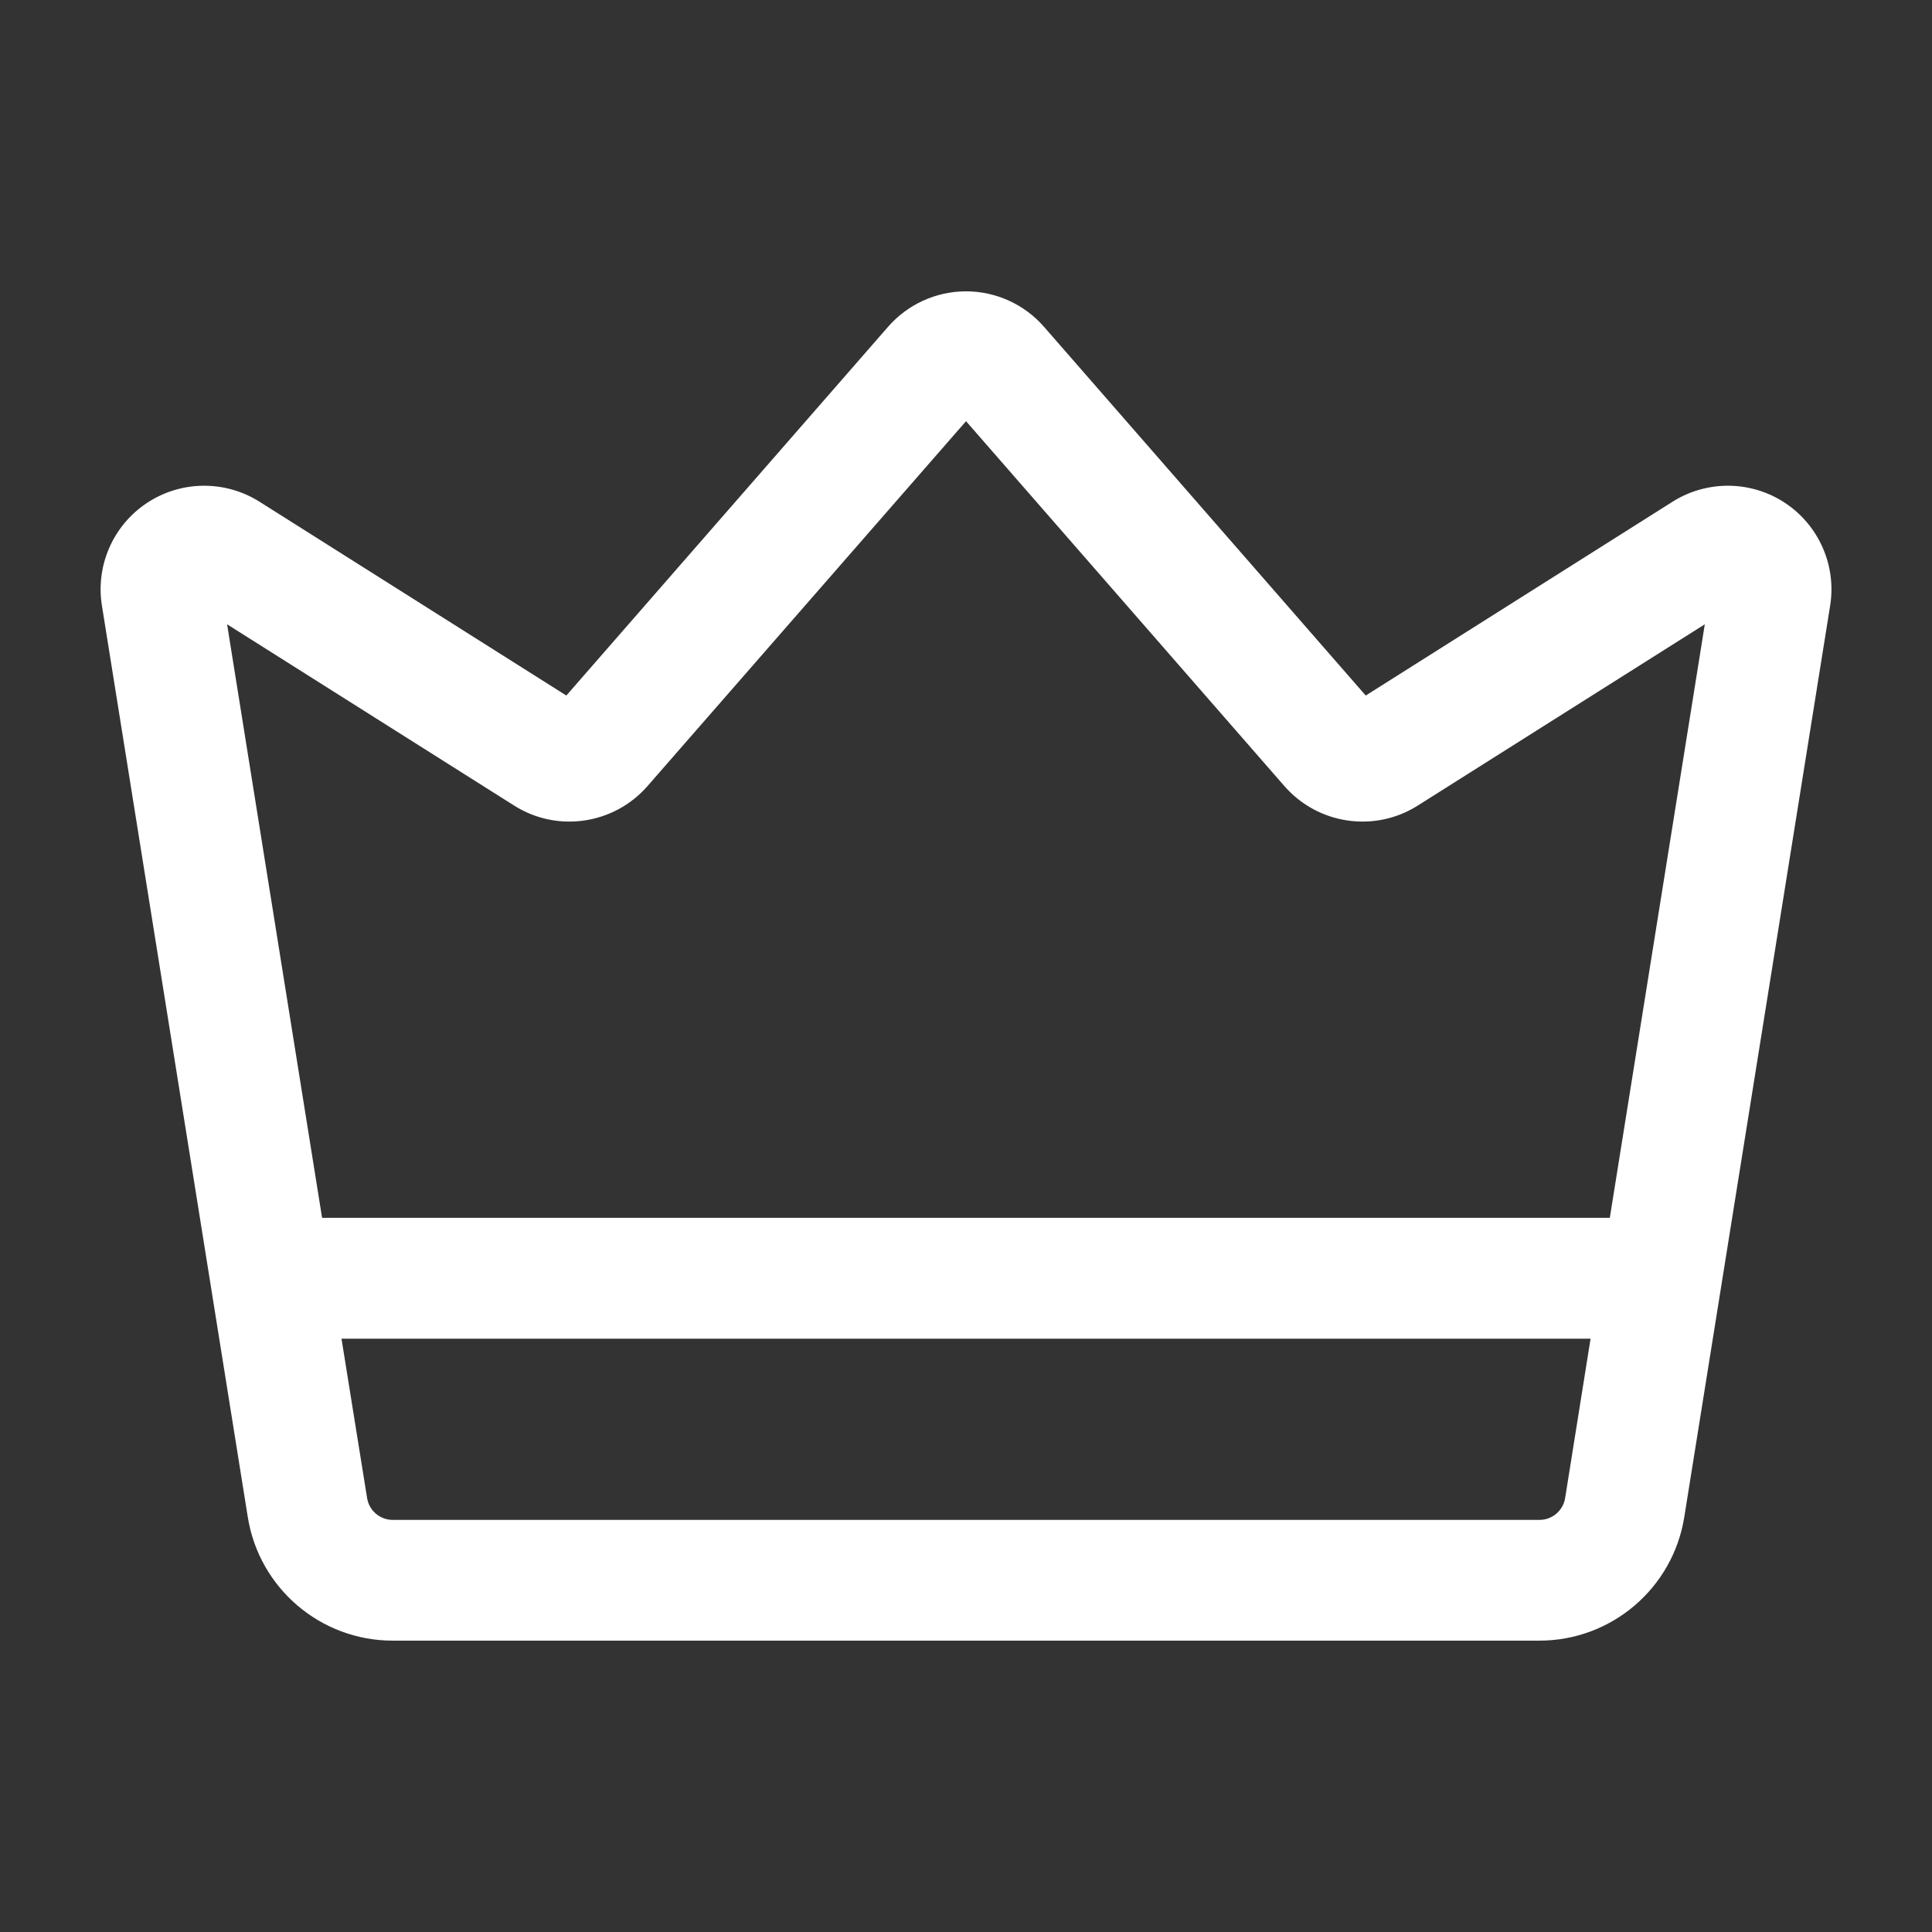<svg version="1.1" xmlns="http://www.w3.org/2000/svg" xmlns:xlink="http://www.w3.org/1999/xlink"
    width="24px" height="24px" viewBox="0,0,256,256">
    <rect x="0" y="0" width="256" height="256" fill="#333333" stroke="none"/>
    <g fill="#ffffff" fill-rule="evenodd" stroke="none" stroke-width="1" stroke-linecap="butt"
        stroke-linejoin="miter" stroke-miterlimit="10" stroke-dasharray="" stroke-dashoffset="0"
        font-family="none" font-weight="none" font-size="none" text-anchor="none"
        style="mix-blend-mode: normal">
        <g transform="scale(10.667,10.667)">
            <path
                d="M12,3.619c-0.371,0 -0.725,0.161 -0.969,0.441l-3.996,4.58l-3.812,-2.408c-0.427,-0.269 -0.973,-0.264 -1.395,0.014c-0.422,0.278 -0.642,0.778 -0.562,1.277l1.812,11.322c0.141,0.884 0.905,1.535 1.799,1.535h14.246c0.894,0 1.658,-0.651 1.799,-1.535l1.812,-11.322c0.08,-0.499 -0.141,-0.999 -0.562,-1.277c-0.422,-0.278 -0.968,-0.283 -1.395,-0.014l-3.812,2.408l-3.996,-4.58c-0.244,-0.28 -0.598,-0.441 -0.969,-0.441zM12,5.232l3.955,4.533c0.417,0.477 1.12,0.581 1.656,0.242l3.566,-2.252l-1.18,7.373h-15.996l-1.18,-7.373l3.566,2.252c0.536,0.339 1.239,0.235 1.656,-0.242zM4.242,16.629h15.516l-0.316,1.98c-0.025,0.156 -0.16,0.271 -0.318,0.271h-14.246c-0.158,0 -0.293,-0.115 -0.318,-0.271z"></path>
        </g>
    </g>
</svg>